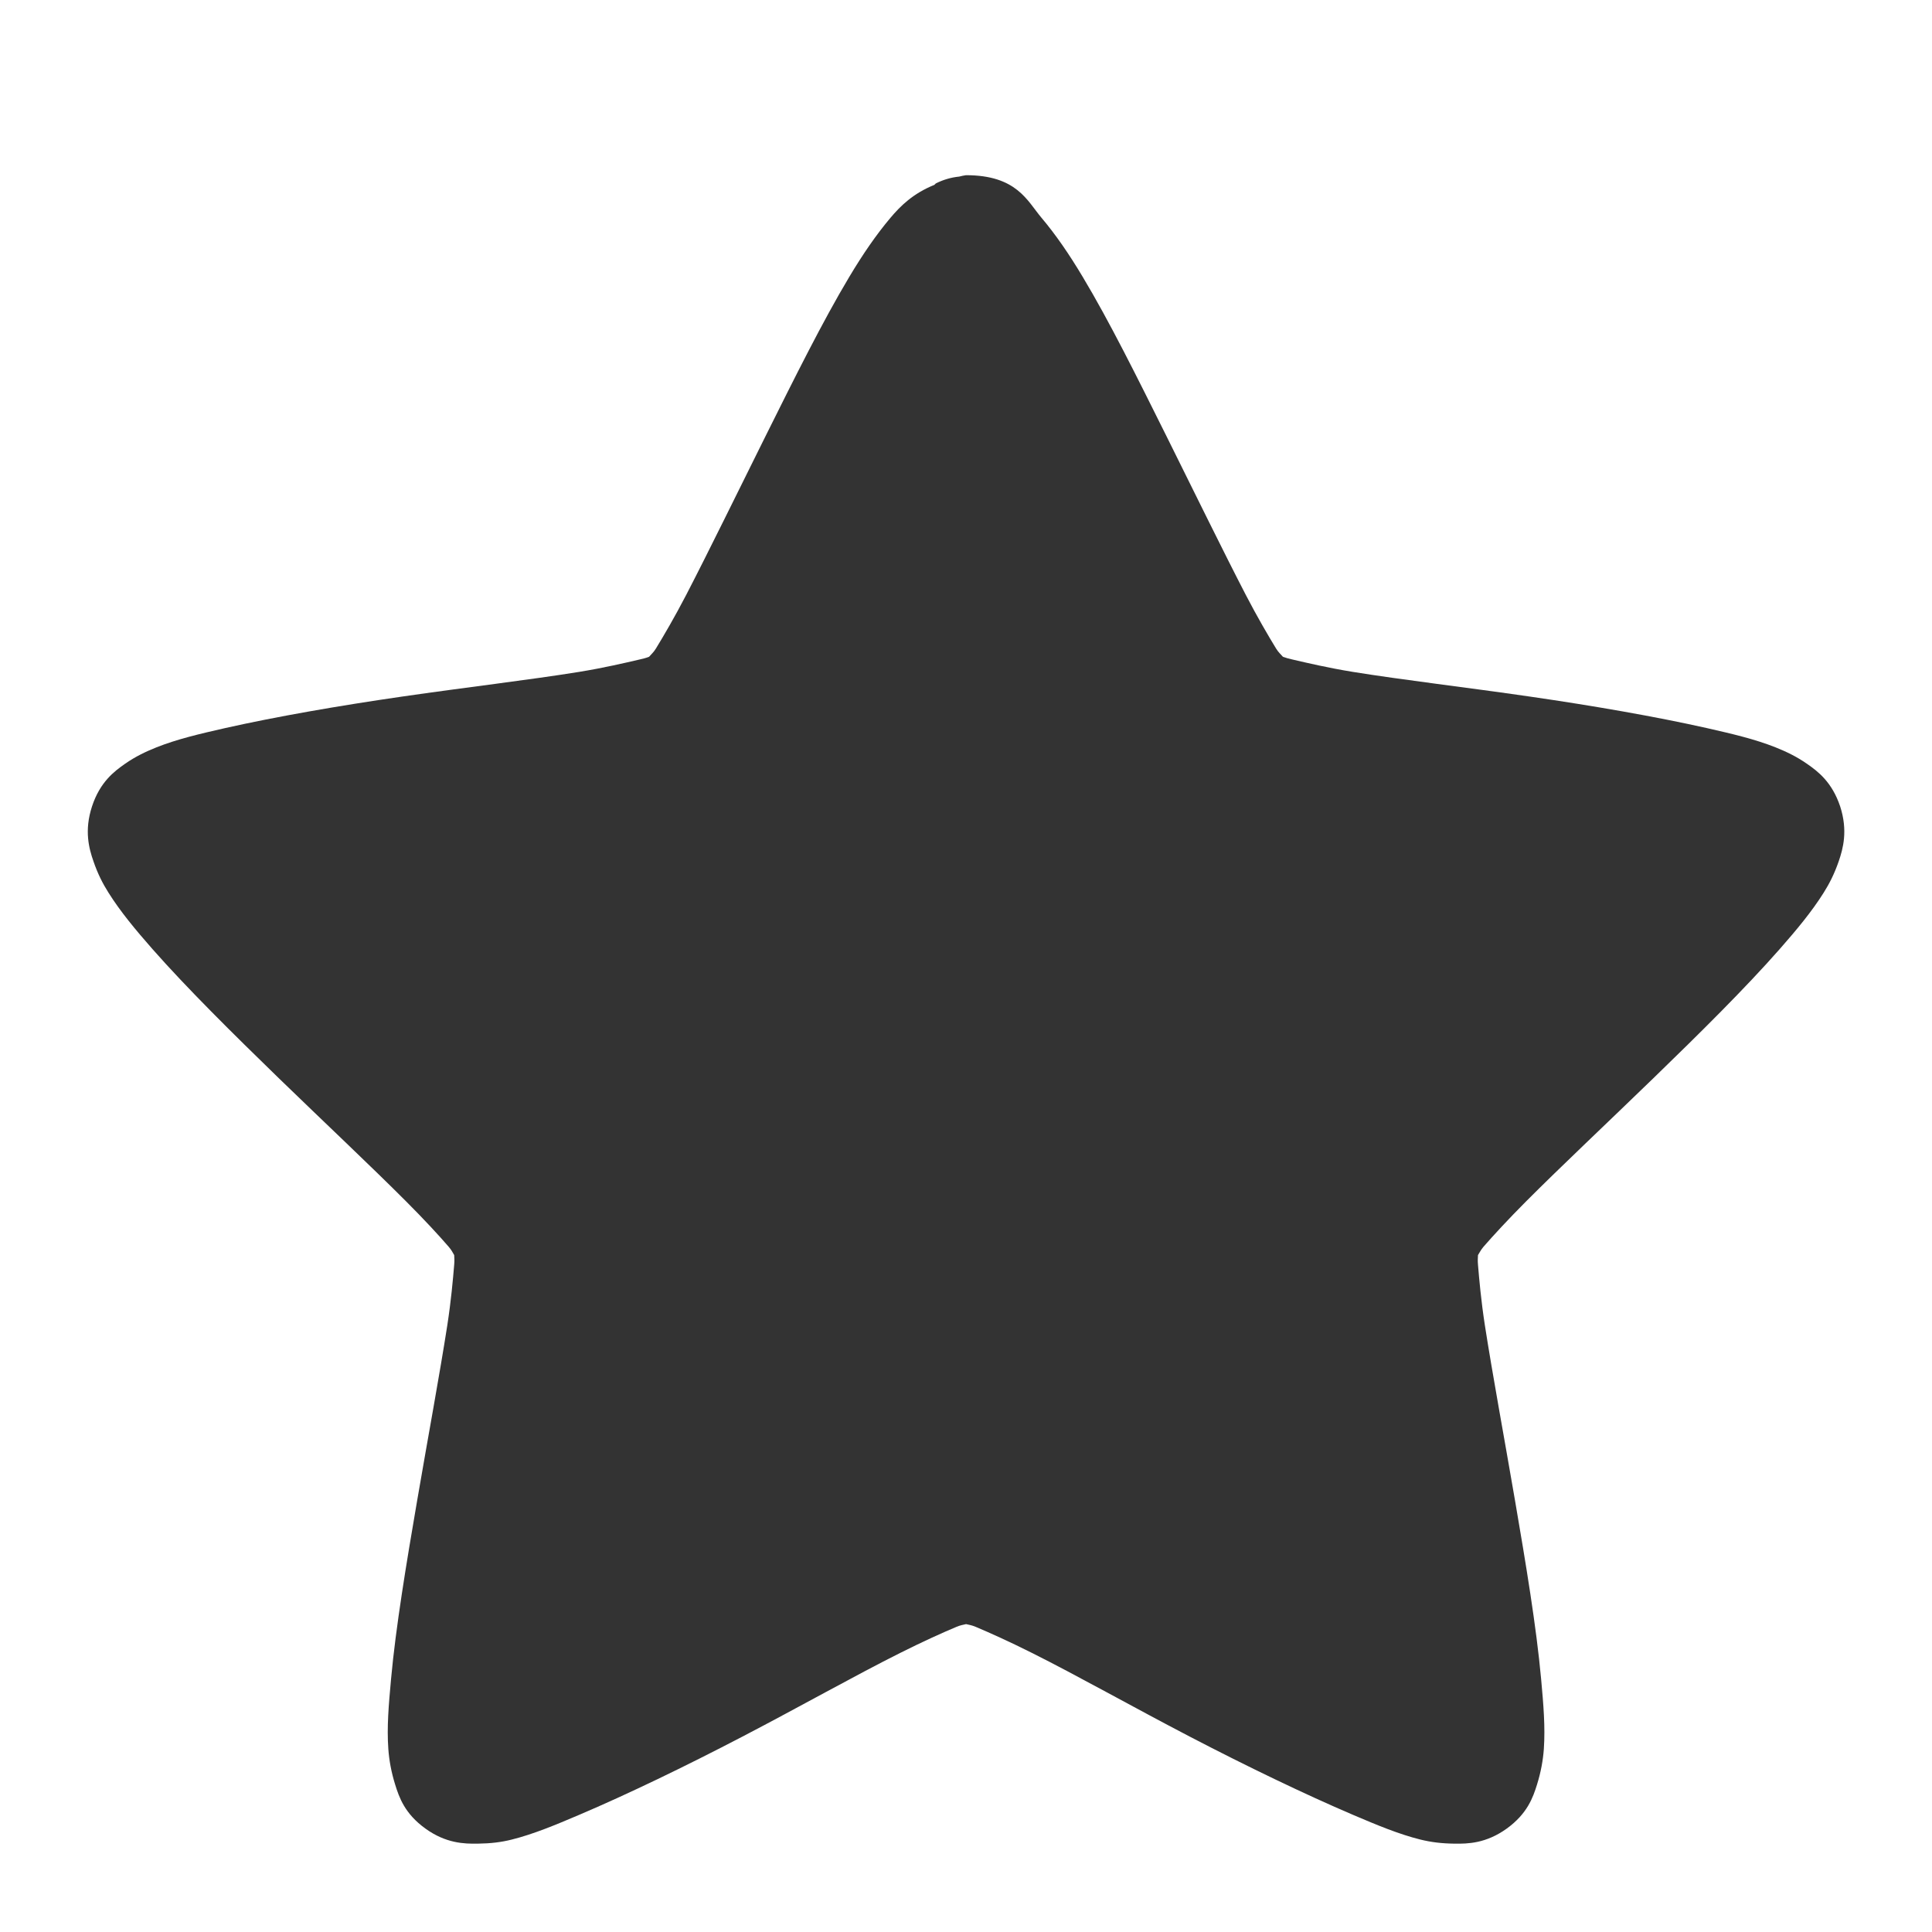 <?xml version="1.0" encoding="UTF-8" standalone="no"?>
<!-- Created with Inkscape (http://www.inkscape.org/) -->

<svg
   xmlns:dc="http://purl.org/dc/elements/1.1/"
   xmlns:cc="http://creativecommons.org/ns#"
   xmlns:rdf="http://www.w3.org/1999/02/22-rdf-syntax-ns#"
   xmlns:svg="http://www.w3.org/2000/svg"
   xmlns="http://www.w3.org/2000/svg"
   xmlns:xlink="http://www.w3.org/1999/xlink"
   xmlns:sodipodi="http://sodipodi.sourceforge.net/DTD/sodipodi-0.dtd"
   xmlns:inkscape="http://www.inkscape.org/namespaces/inkscape"
   id="svg3692"
   height="22"
   width="22"
   version="1.1"
   inkscape:version="0.48.3.1 r9886"
   sodipodi:docname="help-about.svg">
  <sodipodi:namedview
     pagecolor="#ffffff"
     bordercolor="#666666"
     borderopacity="1"
     objecttolerance="10"
     gridtolerance="10"
     guidetolerance="10"
     inkscape:pageopacity="0"
     inkscape:pageshadow="2"
     inkscape:window-width="1280"
     inkscape:window-height="723"
     id="namedview42"
     showgrid="true"
     inkscape:zoom="14.049591"
     inkscape:cx="11.430237"
     inkscape:cy="10.002534"
     inkscape:window-x="0"
     inkscape:window-y="20"
     inkscape:window-maximized="1"
     inkscape:current-layer="svg3692">
    <inkscape:grid
       type="xygrid"
       id="grid3811"
       empspacing="5"
       visible="true"
       enabled="true"
       snapvisiblegridlinesonly="true" />
  </sodipodi:namedview>
  <defs
     id="defs3694">
    <linearGradient
       id="linearGradient3619"
       y2="33.955"
       gradientUnits="userSpaceOnUse"
       x2="15.215"
       gradientTransform="translate(2.98,-3.122)"
       y1="22.292"
       x1="11.566">
      <stop
         id="stop2687"
         style="stop-color:#fff;stop-opacity:.275"
         offset="0" />
      <stop
         id="stop2689"
         style="stop-color:#fff;stop-opacity:0"
         offset="1" />
    </linearGradient>
    <linearGradient
       id="linearGradient3648"
       y2="43.444"
       gradientUnits="userSpaceOnUse"
       x2="29.647"
       y1="2"
       x1="29.647">
      <stop
         id="stop3644"
         style="stop-color:#fff"
         offset="0" />
      <stop
         id="stop3646"
         style="stop-color:#fff;stop-opacity:0"
         offset="1" />
    </linearGradient>
    <radialGradient
       id="radialGradient3627"
       gradientUnits="userSpaceOnUse"
       cy="25.625"
       cx="13.139"
       gradientTransform="matrix(0,2.654,-3.163,0,97.183,-26.676)"
       r="13.931">
      <stop
         id="stop3692"
         style="stop-color:#ffeb9f"
         offset="0" />
      <stop
         id="stop3694"
         style="stop-color:#ffd57e"
         offset=".262" />
      <stop
         id="stop3696"
         style="stop-color:#ffbc43"
         offset=".661" />
      <stop
         id="stop3698"
         style="stop-color:#ff921a"
         offset="1" />
    </radialGradient>
    <linearGradient
       id="linearGradient3629"
       y2="9.58"
       gradientUnits="userSpaceOnUse"
       x2="21.483"
       gradientTransform="matrix(1.651,0,0,1.657,-11.466,-15.046)"
       y1="36.255"
       x1="21.483">
      <stop
         id="stop3605"
         style="stop-color:#a7651c"
         offset="0" />
      <stop
         id="stop3607"
         style="stop-color:#c8a700"
         offset="1" />
    </linearGradient>
    <radialGradient
       id="radialGradient3690"
       gradientUnits="userSpaceOnUse"
       cx="62.625"
       cy="4.625"
       r="10.625"
       gradientTransform="matrix(2.165,0,0,0.847,-111.56,35.082)">
      <stop
         id="stop8840"
         offset="0" />
      <stop
         id="stop8842"
         style="stop-opacity:0"
         offset="1" />
    </radialGradient>
    <linearGradient
       id="linearGradient5530"
       y2="38.274"
       gradientUnits="userSpaceOnUse"
       x2="22.369"
       gradientTransform="matrix(0.599,0,0,0.595,23.605,21.219)"
       y1="8.032"
       x1="22.369">
      <stop
         id="stop3945"
         style="stop-color:#fff"
         offset="0" />
      <stop
         id="stop3947"
         style="stop-color:#fff;stop-opacity:0"
         offset="1" />
    </linearGradient>
    <radialGradient
       id="radialGradient2885"
       gradientUnits="userSpaceOnUse"
       cx="69.448"
       cy="51.695"
       r="31"
       gradientTransform="matrix(0,0.679,-0.739,0,72.903,-19.49)">
      <stop
         id="stop3244-5"
         style="stop-color:#eef87e"
         offset="0" />
      <stop
         id="stop3246-9"
         style="stop-color:#cde34f"
         offset=".262" />
      <stop
         id="stop3248-7"
         style="stop-color:#93b723"
         offset=".661" />
      <stop
         id="stop3250-8"
         style="stop-color:#5a7e0d"
         offset="1" />
    </radialGradient>
    <linearGradient
       id="linearGradient2887"
       y2="52.809"
       gradientUnits="userSpaceOnUse"
       y1="123.19"
       gradientTransform="matrix(0.282,0,0,0.284,12.171,9.958)"
       x2="72.422"
       x1="72.422">
      <stop
         id="stop2492-3"
         style="stop-color:#365f0e"
         offset="0" />
      <stop
         id="stop2494-8"
         style="stop-color:#84a718"
         offset="1" />
    </linearGradient>
    <linearGradient
       inkscape:collect="always"
       xlink:href="#linearGradient5530"
       id="linearGradient3020"
       gradientUnits="userSpaceOnUse"
       gradientTransform="matrix(0.599,0,0,0.595,-29.887,43.388)"
       x1="22.369"
       y1="8.032"
       x2="22.369"
       y2="38.274" />
    <linearGradient
       inkscape:collect="always"
       xlink:href="#linearGradient3619"
       id="linearGradient3028"
       gradientUnits="userSpaceOnUse"
       gradientTransform="translate(-65.359,-18.579)"
       x1="11.566"
       y1="22.292"
       x2="15.215"
       y2="33.955" />
    <linearGradient
       inkscape:collect="always"
       xlink:href="#linearGradient3648"
       id="linearGradient3031"
       gradientUnits="userSpaceOnUse"
       x1="29.647"
       y1="2"
       x2="29.647"
       y2="43.444"
       gradientTransform="translate(-68.339,-15.458)" />
    <radialGradient
       inkscape:collect="always"
       xlink:href="#radialGradient3690"
       id="radialGradient3041"
       gradientUnits="userSpaceOnUse"
       gradientTransform="matrix(2.165,0,0,0.847,-179.899,19.624)"
       cx="62.625"
       cy="4.625"
       r="10.625" />
  </defs>
  <path
     style="font-size:medium;font-style:normal;font-variant:normal;font-weight:normal;font-stretch:normal;text-indent:0;text-align:start;text-decoration:none;line-height:normal;letter-spacing:normal;word-spacing:normal;text-transform:none;direction:ltr;block-progression:tb;writing-mode:lr-tb;text-anchor:start;baseline-shift:baseline;opacity:0.8;color:#000000;fill:#000000;fill-opacity:1;fill-rule:nonzero;stroke:none;stroke-width:3;marker:none;visibility:visible;display:inline;overflow:visible;enable-background:accumulate;font-family:Sans;-inkscape-font-specification:Sans"
     d="m 11,1.995 c -0.026,0.004 -0.052,0.009 -0.078,0.016 -0.092,0.009 -0.183,0.036 -0.266,0.078 -0.005,0.005 -0.01,0.01 -0.016,0.016 -0.243,0.098 -0.387,0.241 -0.5,0.375 C 9.978,2.672 9.825,2.895 9.672,3.151 9.366,3.662 9.044,4.311 8.719,4.963 8.394,5.616 8.074,6.272 7.813,6.776 7.682,7.028 7.557,7.241 7.469,7.385 c -0.027,0.044 -0.053,0.065 -0.078,0.094 -0.036,0.014 -0.065,0.021 -0.109,0.031 C 7.115,7.549 6.876,7.605 6.594,7.651 6.031,7.742 5.303,7.827 4.579,7.932 3.854,8.037 3.147,8.16 2.563,8.291 2.272,8.357 2.016,8.417 1.782,8.51 1.665,8.557 1.546,8.612 1.423,8.698 1.3,8.784 1.139,8.905 1.048,9.182 c -0.091,0.277 -0.034,0.482 0.016,0.625 0.049,0.143 0.105,0.253 0.172,0.359 0.134,0.213 0.303,0.417 0.5,0.641 0.394,0.447 0.913,0.96 1.437,1.469 0.524,0.508 1.051,1.003 1.453,1.406 0.201,0.201 0.373,0.387 0.484,0.516 0.033,0.038 0.042,0.061 0.062,0.094 0.002,0.037 0.004,0.064 0,0.109 -0.014,0.168 -0.035,0.407 -0.078,0.687 -0.087,0.56 -0.221,1.283 -0.344,2 -0.123,0.717 -0.243,1.439 -0.297,2.031 -0.027,0.296 -0.049,0.546 -0.031,0.797 0.009,0.126 0.033,0.262 0.078,0.406 0.045,0.144 0.108,0.33 0.344,0.5 0.235,0.17 0.444,0.174 0.594,0.172 0.15,-0.002 0.268,-0.016 0.391,-0.047 0.244,-0.061 0.491,-0.164 0.766,-0.281 0.55,-0.234 1.211,-0.553 1.859,-0.891 0.649,-0.338 1.287,-0.698 1.797,-0.953 0.255,-0.128 0.483,-0.231 0.641,-0.297 0.045,-0.019 0.072,-0.022 0.109,-0.031 0.037,0.009 0.064,0.012 0.109,0.031 0.157,0.066 0.386,0.169 0.641,0.297 0.51,0.255 1.148,0.615 1.797,0.953 0.649,0.338 1.309,0.656 1.859,0.891 0.275,0.117 0.521,0.22 0.766,0.281 0.122,0.03 0.24,0.045 0.391,0.047 0.15,0.002 0.358,-0.002 0.594,-0.172 0.235,-0.17 0.299,-0.356 0.344,-0.5 0.045,-0.144 0.069,-0.281 0.078,-0.406 0.017,-0.251 -0.004,-0.501 -0.031,-0.797 -0.054,-0.593 -0.174,-1.314 -0.297,-2.031 -0.123,-0.717 -0.257,-1.44 -0.344,-2 -0.043,-0.28 -0.064,-0.519 -0.078,-0.687 -0.004,-0.045 -0.002,-0.072 0,-0.109 0.021,-0.032 0.03,-0.056 0.062,-0.094 0.111,-0.128 0.283,-0.314 0.484,-0.516 0.402,-0.403 0.929,-0.898 1.453,-1.406 0.524,-0.508 1.043,-1.021 1.437,-1.469 0.197,-0.224 0.366,-0.428 0.5,-0.641 0.067,-0.106 0.123,-0.217 0.172,-0.359 0.049,-0.143 0.106,-0.348 0.016,-0.625 C 20.861,8.905 20.701,8.784 20.577,8.698 20.454,8.612 20.335,8.557 20.218,8.51 19.984,8.417 19.728,8.357 19.437,8.291 18.853,8.16 18.146,8.037 17.421,7.932 16.697,7.827 15.969,7.742 15.406,7.651 15.124,7.605 14.885,7.549 14.718,7.51 c -0.044,-0.01 -0.074,-0.018 -0.109,-0.031 -0.025,-0.029 -0.051,-0.05 -0.078,-0.094 C 14.443,7.241 14.318,7.028 14.187,6.776 13.926,6.272 13.606,5.616 13.281,4.963 12.956,4.311 12.635,3.662 12.328,3.151 12.175,2.895 12.022,2.672 11.859,2.479 11.697,2.287 11.578,1.995 11,1.995 z"
     id="path1307"
     inkscape:connector-curvature="0"
     sodipodi:nodetypes="ccccssssscsssssscsssssscsssssscscssssccssscscsssssscsssssscssssscccssssc" />
</svg>
